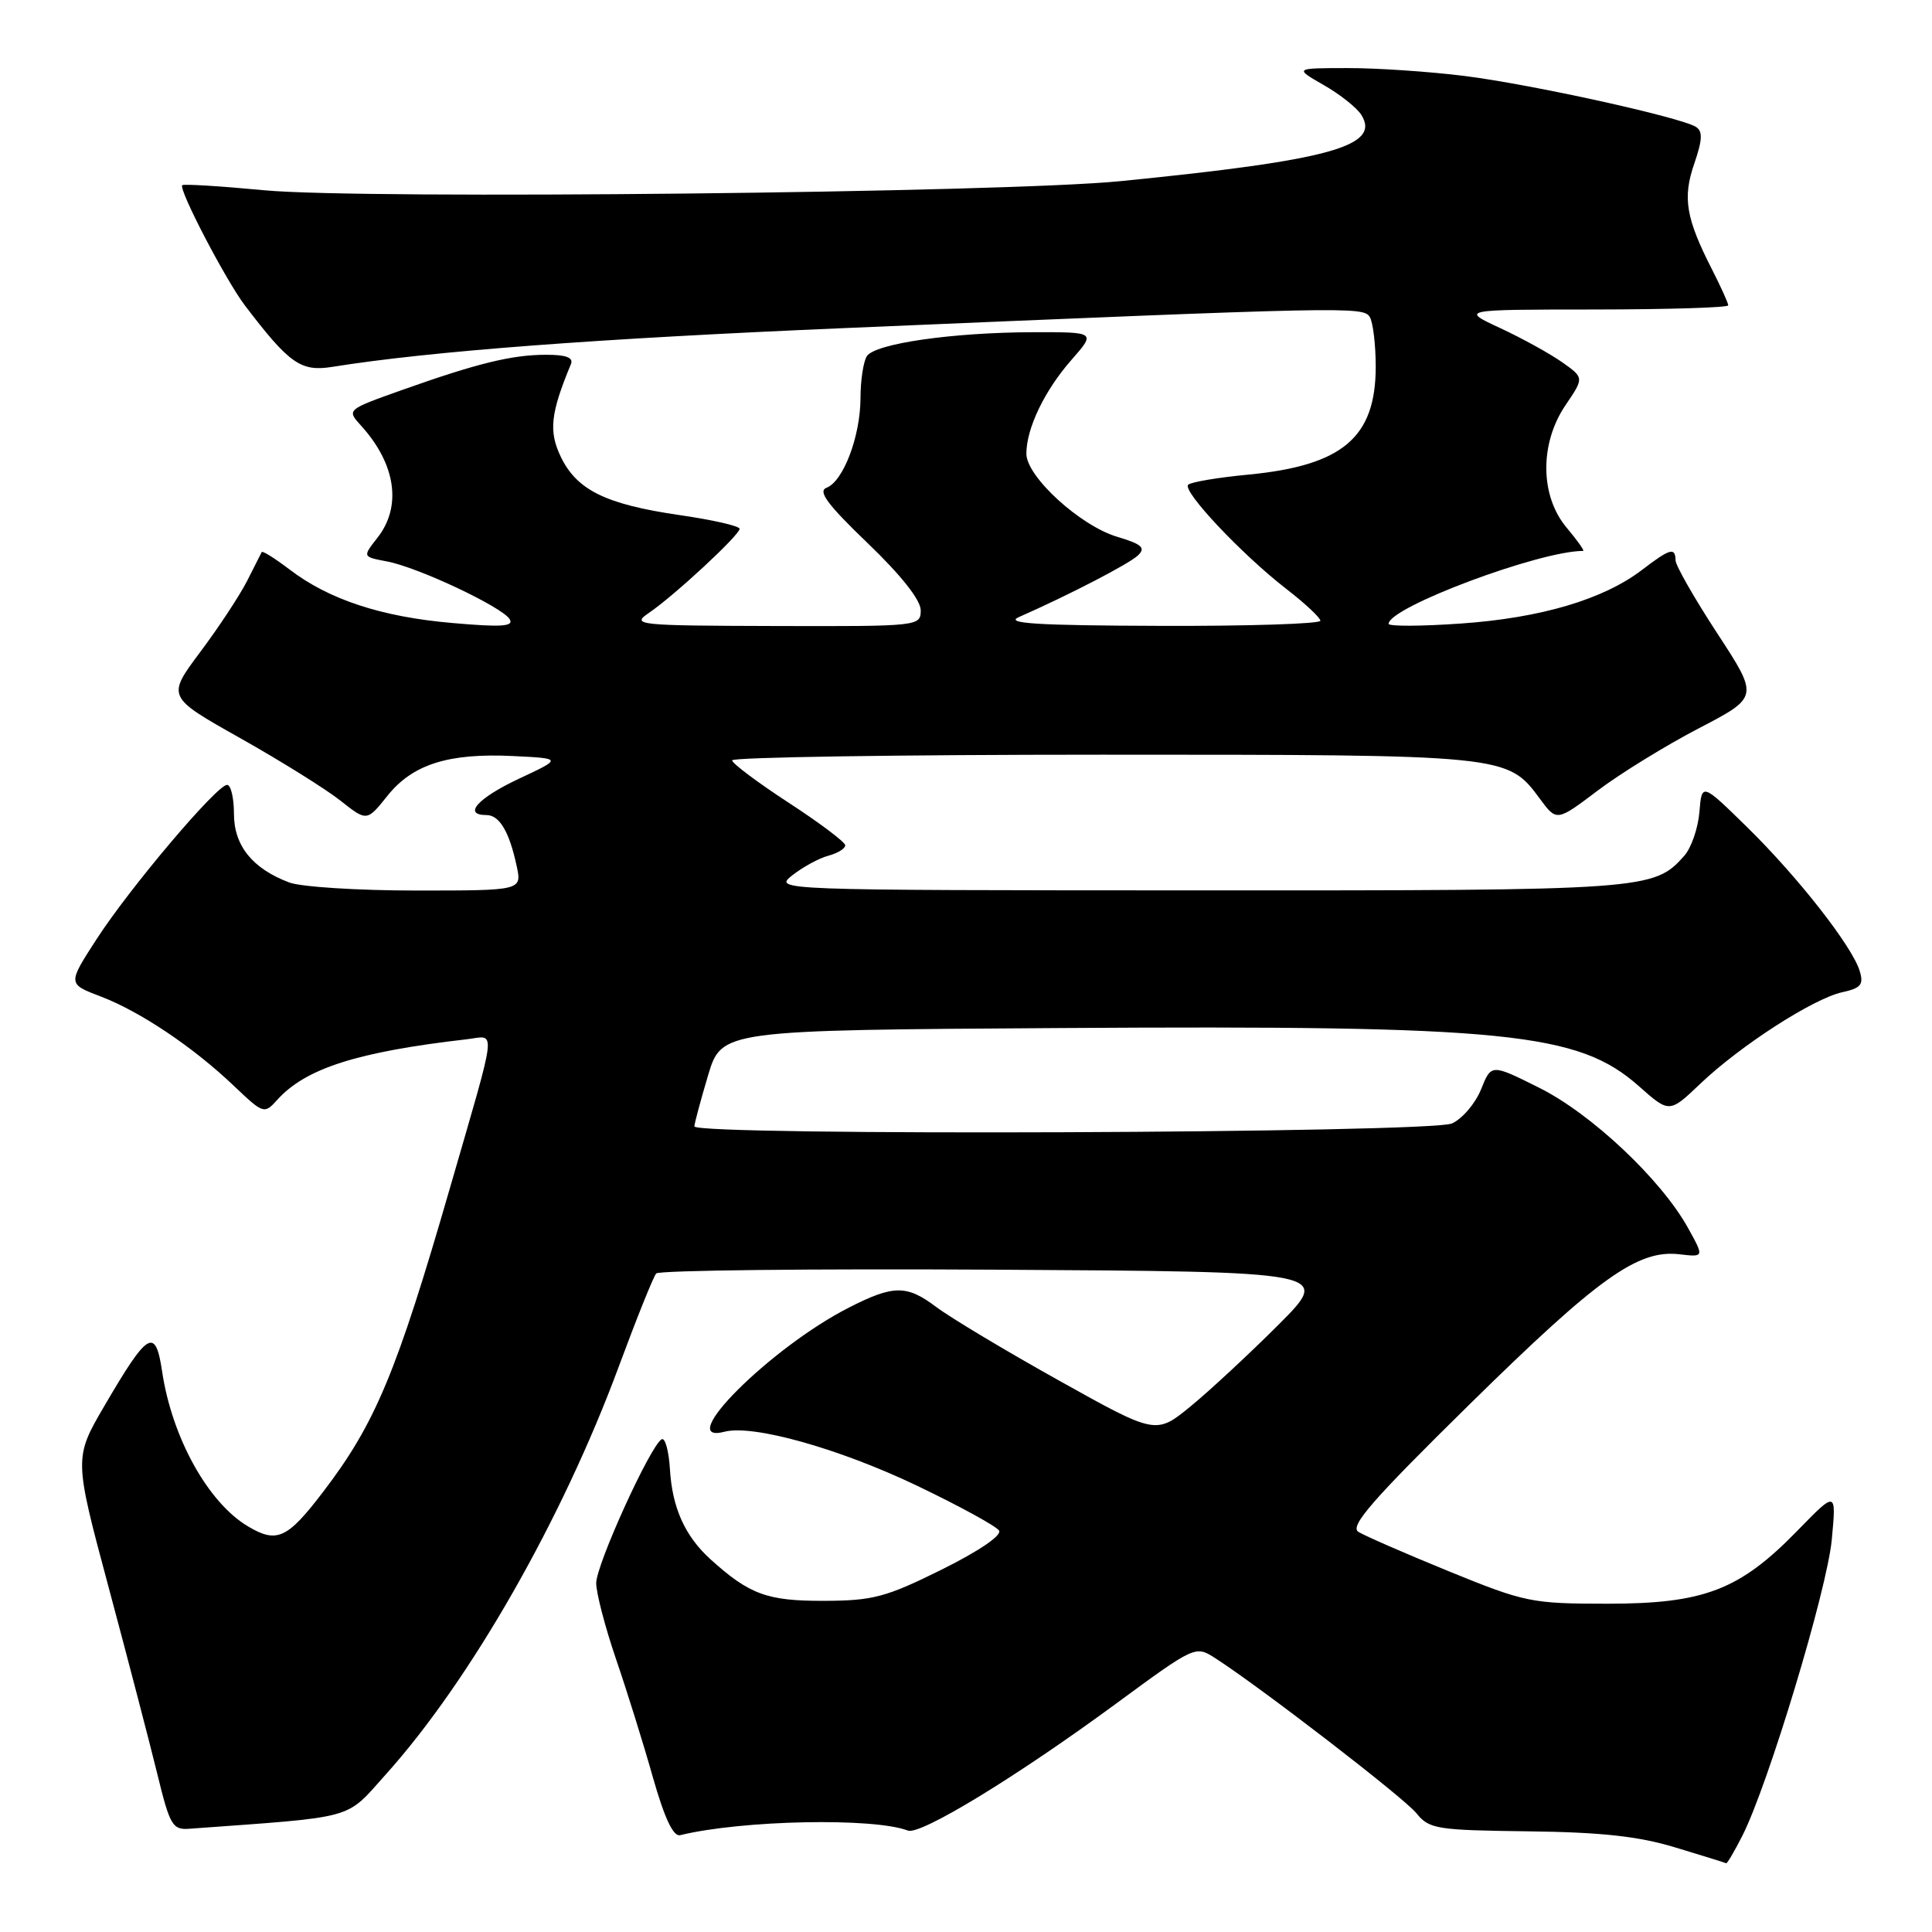 <?xml version="1.0" encoding="UTF-8" standalone="no"?>
<!DOCTYPE svg PUBLIC "-//W3C//DTD SVG 1.1//EN" "http://www.w3.org/Graphics/SVG/1.1/DTD/svg11.dtd" >
<svg xmlns="http://www.w3.org/2000/svg" xmlns:xlink="http://www.w3.org/1999/xlink" version="1.1" viewBox="0 0 256 256">
 <g >
 <path fill="currentColor"
d=" M 230.87 243.25 C 234.28 236.54 242.10 210.67 242.72 204.01 C 243.33 197.52 243.33 197.52 238.18 202.81 C 230.51 210.69 225.81 212.50 213.00 212.50 C 202.93 212.50 202.07 212.32 191.99 208.21 C 186.21 205.85 180.81 203.49 179.99 202.98 C 178.81 202.23 181.86 198.73 194.80 186.01 C 211.84 169.26 217.03 165.55 222.55 166.20 C 225.82 166.58 225.82 166.58 223.66 162.69 C 220.10 156.28 210.88 147.59 203.96 144.14 C 197.60 140.96 197.60 140.96 196.25 144.34 C 195.50 146.20 193.77 148.24 192.40 148.86 C 189.55 150.16 91.99 150.54 92.01 149.25 C 92.02 148.84 92.84 145.80 93.82 142.50 C 95.62 136.50 95.62 136.50 140.56 136.22 C 199.70 135.85 209.14 136.80 217.19 143.95 C 221.20 147.50 221.20 147.50 225.30 143.60 C 230.60 138.55 240.27 132.32 244.09 131.48 C 246.59 130.93 246.97 130.47 246.42 128.66 C 245.43 125.39 238.25 116.22 231.51 109.61 C 225.50 103.72 225.50 103.72 225.18 107.61 C 225.00 109.75 224.10 112.35 223.18 113.39 C 219.14 117.94 218.26 118.00 158.78 117.98 C 102.51 117.96 102.50 117.96 105.00 115.97 C 106.38 114.89 108.51 113.72 109.75 113.39 C 110.99 113.06 112.00 112.44 112.00 112.01 C 112.00 111.59 108.63 109.05 104.51 106.37 C 100.40 103.69 97.02 101.16 97.01 100.75 C 97.01 100.34 119.06 100.00 146.03 100.00 C 199.68 100.00 199.73 100.00 204.04 105.84 C 206.27 108.86 206.27 108.86 211.71 104.75 C 214.70 102.49 220.73 98.78 225.11 96.50 C 233.06 92.36 233.06 92.36 227.55 83.93 C 224.52 79.29 222.03 74.94 222.02 74.25 C 221.99 72.47 221.30 72.67 217.54 75.54 C 212.43 79.43 204.17 81.88 193.60 82.62 C 188.32 82.99 184.00 83.01 184.00 82.66 C 184.00 80.48 203.97 73.00 209.77 73.00 C 210.00 73.00 209.01 71.62 207.59 69.92 C 204.05 65.72 203.99 58.76 207.45 53.67 C 209.90 50.06 209.90 50.06 207.04 48.03 C 205.46 46.91 201.78 44.87 198.84 43.50 C 193.50 41.02 193.50 41.02 211.25 41.01 C 221.01 41.00 229.00 40.76 229.00 40.46 C 229.00 40.16 228.04 38.04 226.87 35.74 C 223.39 28.93 222.93 26.22 224.50 21.68 C 225.59 18.50 225.64 17.39 224.71 16.81 C 222.63 15.52 202.88 11.17 194.02 10.06 C 189.36 9.48 182.39 9.01 178.53 9.02 C 171.50 9.03 171.50 9.03 175.40 11.27 C 177.55 12.49 179.79 14.28 180.39 15.23 C 182.97 19.38 176.22 21.24 148.50 24.00 C 133.07 25.54 48.00 26.45 35.00 25.21 C 29.22 24.66 24.34 24.36 24.15 24.54 C 23.61 25.04 29.92 37.15 32.47 40.50 C 38.35 48.22 39.87 49.28 44.04 48.61 C 57.04 46.53 79.04 44.87 112.00 43.47 C 178.63 40.64 180.63 40.60 181.50 42.00 C 181.93 42.70 182.29 45.67 182.29 48.59 C 182.29 57.98 177.89 61.69 165.41 62.89 C 161.38 63.27 157.79 63.88 157.44 64.23 C 156.62 65.05 164.53 73.45 170.40 78.00 C 172.89 79.92 174.94 81.84 174.96 82.25 C 174.98 82.66 165.44 82.97 153.75 82.93 C 137.42 82.88 133.08 82.61 135.00 81.77 C 141.61 78.86 149.63 74.71 150.79 73.59 C 151.84 72.58 151.31 72.11 148.04 71.13 C 143.12 69.66 136.00 63.15 136.00 60.12 C 136.00 56.76 138.41 51.74 141.98 47.68 C 145.21 44.00 145.21 44.00 136.85 44.02 C 126.16 44.05 115.92 45.53 114.86 47.20 C 114.40 47.91 114.02 50.43 114.02 52.78 C 114.00 57.83 111.74 63.78 109.52 64.63 C 108.33 65.09 109.65 66.86 114.97 71.97 C 119.39 76.21 122.00 79.51 122.00 80.86 C 122.00 82.98 121.78 83.00 102.75 82.95 C 84.33 82.90 83.61 82.82 86.00 81.20 C 89.33 78.94 98.00 70.90 98.00 70.07 C 98.00 69.70 94.41 68.88 90.03 68.25 C 80.24 66.82 76.41 64.93 74.29 60.49 C 72.69 57.13 72.95 54.75 75.65 48.25 C 76.01 47.38 75.01 47.00 72.33 47.01 C 67.83 47.01 63.19 48.15 53.21 51.70 C 45.93 54.29 45.93 54.29 47.84 56.40 C 52.45 61.47 53.28 67.11 50.01 71.26 C 48.03 73.78 48.03 73.78 51.26 74.39 C 55.38 75.16 66.51 80.41 67.53 82.04 C 68.13 83.01 66.48 83.13 59.93 82.55 C 50.55 81.74 43.59 79.45 38.38 75.47 C 36.45 74.00 34.79 72.96 34.68 73.15 C 34.58 73.34 33.70 75.08 32.73 77.00 C 31.75 78.92 28.96 83.16 26.52 86.41 C 22.10 92.33 22.10 92.33 31.80 97.79 C 37.13 100.79 43.10 104.51 45.06 106.05 C 48.61 108.86 48.61 108.86 51.32 105.47 C 54.66 101.27 59.43 99.76 68.00 100.18 C 74.50 100.50 74.50 100.50 68.75 103.19 C 63.29 105.76 61.28 108.00 64.46 108.00 C 66.18 108.00 67.49 110.21 68.46 114.75 C 69.16 118.00 69.16 118.00 55.14 118.00 C 47.44 118.00 39.86 117.52 38.32 116.93 C 33.44 115.09 31.00 112.05 31.00 107.83 C 31.00 105.72 30.59 104.00 30.09 104.00 C 28.74 104.00 17.22 117.61 12.80 124.44 C 8.96 130.37 8.96 130.37 13.32 132.03 C 18.54 134.01 25.60 138.74 31.02 143.91 C 34.91 147.61 35.02 147.64 36.74 145.73 C 40.51 141.56 47.33 139.38 61.84 137.71 C 65.79 137.25 66.00 135.35 59.61 157.45 C 52.53 181.93 49.73 188.62 42.83 197.66 C 38.08 203.89 36.70 204.53 32.89 202.27 C 27.58 199.14 22.79 190.50 21.48 181.72 C 20.60 175.81 19.61 176.40 13.85 186.26 C 9.80 193.20 9.80 193.20 14.40 210.35 C 16.93 219.78 19.82 230.88 20.83 235.00 C 22.50 241.87 22.86 242.49 25.08 242.32 C 47.53 240.68 45.66 241.20 51.14 235.10 C 62.33 222.64 74.52 201.30 82.02 181.00 C 84.36 174.68 86.58 169.16 86.95 168.74 C 87.32 168.32 107.60 168.10 132.03 168.24 C 176.43 168.50 176.43 168.50 169.40 175.54 C 165.53 179.41 160.29 184.27 157.77 186.34 C 153.17 190.10 153.17 190.10 140.34 182.94 C 133.28 179.00 125.93 174.60 124.01 173.15 C 120.14 170.24 118.38 170.26 112.51 173.25 C 102.13 178.52 89.12 191.51 96.01 189.71 C 99.77 188.73 111.15 191.92 121.46 196.84 C 127.10 199.54 132.02 202.23 132.38 202.81 C 132.78 203.45 129.69 205.54 124.76 207.99 C 117.36 211.65 115.68 212.10 109.17 212.12 C 101.66 212.14 99.32 211.29 94.15 206.62 C 90.77 203.56 89.07 199.79 88.77 194.68 C 88.62 192.22 88.12 190.43 87.66 190.72 C 86.13 191.65 79.00 207.34 79.00 209.77 C 79.00 211.08 80.18 215.60 81.62 219.82 C 83.07 224.05 85.27 231.10 86.51 235.50 C 88.05 240.91 89.21 243.39 90.12 243.17 C 98.35 241.17 115.75 240.82 120.30 242.56 C 121.96 243.20 134.75 235.40 147.94 225.70 C 158.26 218.11 158.41 218.04 160.94 219.66 C 166.91 223.48 186.02 238.20 187.68 240.26 C 189.38 242.36 190.34 242.51 202.50 242.66 C 212.23 242.78 217.14 243.32 222.00 244.80 C 225.57 245.88 228.60 246.82 228.73 246.89 C 228.86 246.95 229.82 245.31 230.87 243.25 Z "/>
</g>
</svg>